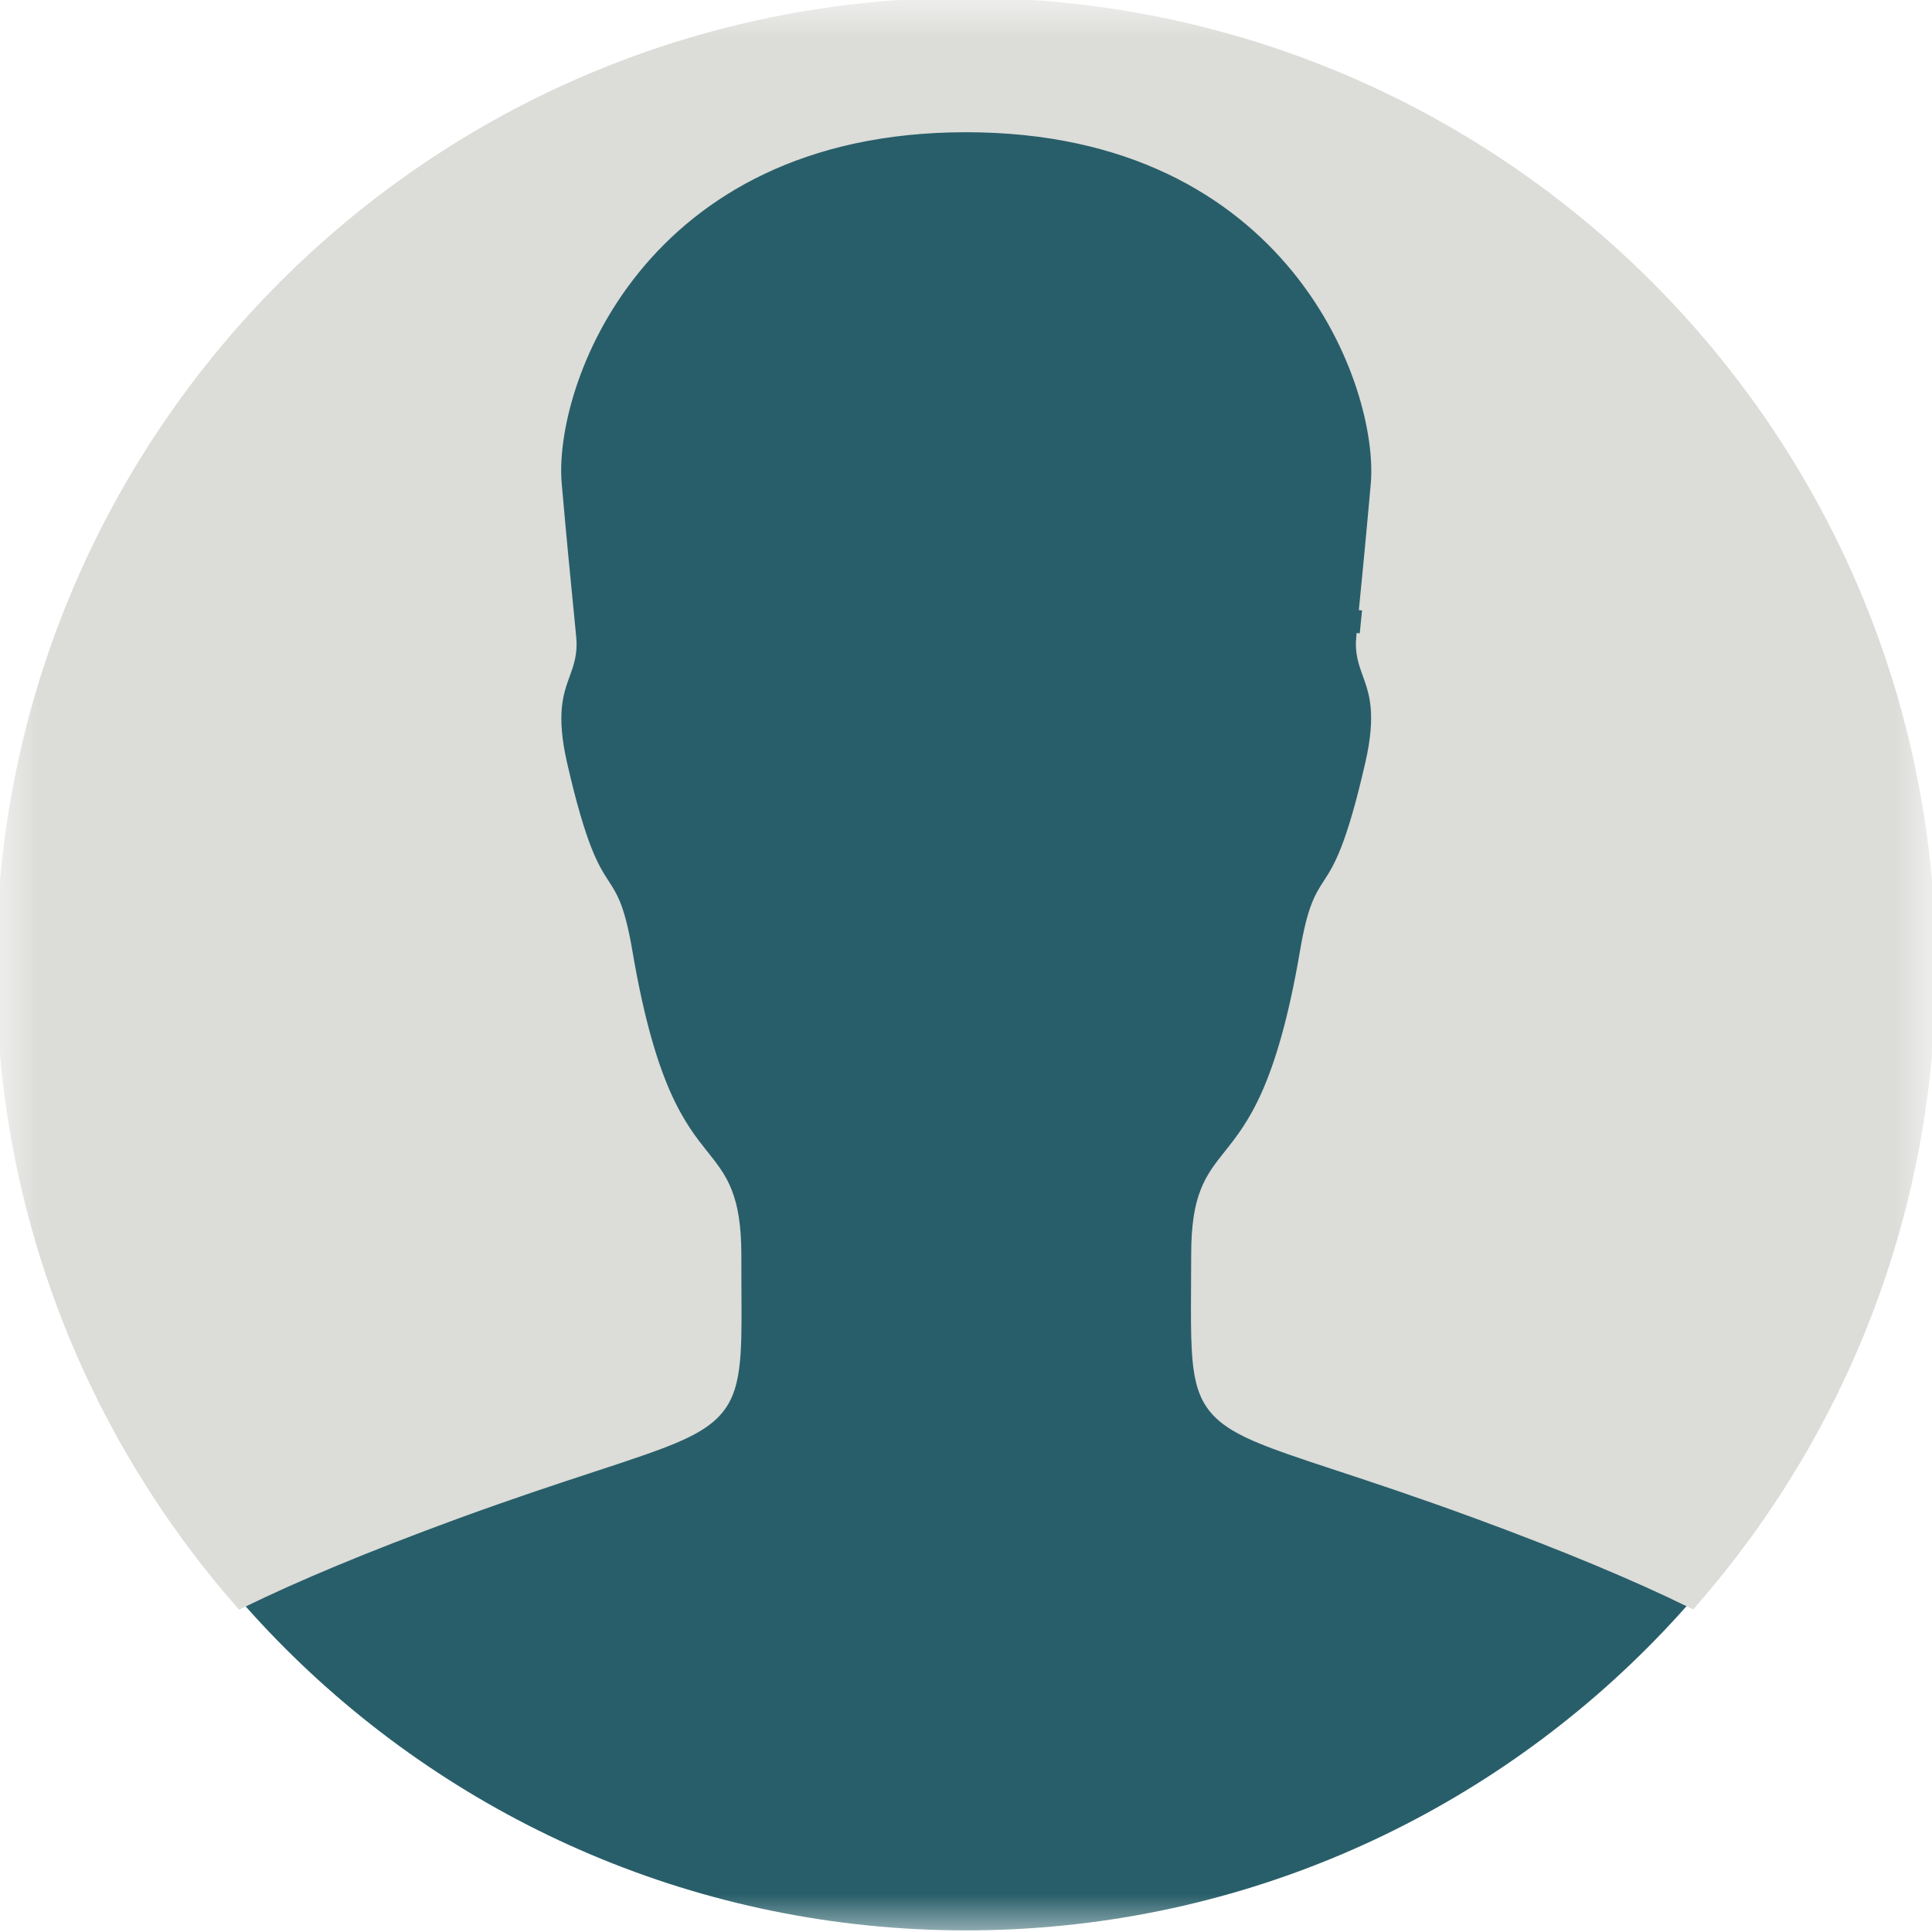<svg width="25" height="25" viewBox="0 0 25 25" fill="none" xmlns="http://www.w3.org/2000/svg">
<mask id="mask0_4409_32984" style="mask-type:luminance" maskUnits="userSpaceOnUse" x="0" y="0" width="25" height="25">
<path d="M25 0H0V25H25V0Z" fill="white"/>
</mask>
<g mask="url(#mask0_4409_32984)">
<path d="M12.5 24.979C19.381 24.979 24.958 19.401 24.958 12.521C24.958 5.64 19.381 0.062 12.5 0.062C5.619 0.062 0.042 5.64 0.042 12.521C0.042 19.401 5.619 24.979 12.5 24.979Z" fill="#285E69"/>
<path d="M21.868 20.75L21.897 20.764L21.918 20.74C23.837 18.543 25 15.668 25 12.521C25 5.617 19.404 0.021 12.5 0.021C5.596 0.021 0 5.617 0 12.521C0 15.669 1.164 18.546 3.086 20.744L3.107 20.768L3.135 20.754C3.828 20.415 4.732 20.035 5.908 19.604C6.637 19.338 7.217 19.147 7.681 18.995C7.934 18.912 8.153 18.84 8.343 18.773C8.875 18.586 9.181 18.439 9.35 18.192C9.47 18.017 9.516 17.796 9.535 17.489C9.548 17.269 9.546 17.001 9.544 16.669C9.543 16.538 9.543 16.396 9.543 16.244C9.543 15.861 9.499 15.611 9.422 15.417C9.347 15.224 9.239 15.09 9.12 14.939L9.118 14.938C8.972 14.753 8.802 14.54 8.631 14.155C8.46 13.769 8.287 13.209 8.137 12.331C8.088 12.04 8.04 11.857 7.991 11.725C7.941 11.592 7.888 11.511 7.832 11.424L7.83 11.422C7.702 11.223 7.539 10.971 7.291 9.89C7.216 9.564 7.204 9.334 7.22 9.157C7.236 8.981 7.281 8.855 7.324 8.736L7.325 8.735C7.377 8.59 7.426 8.453 7.407 8.252C7.395 8.125 7.383 8.001 7.37 7.87L7.369 7.863C7.331 7.476 7.286 7.028 7.219 6.264C7.162 5.634 7.425 4.482 8.233 3.488C9.039 2.497 10.386 1.661 12.5 1.661C14.614 1.661 15.961 2.497 16.768 3.488C17.576 4.481 17.841 5.631 17.788 6.258C17.72 7.021 17.676 7.466 17.638 7.85L17.679 7.854L17.678 7.868C17.665 7.999 17.653 8.123 17.64 8.25L17.599 8.246C17.58 8.446 17.629 8.584 17.681 8.729L17.682 8.73C17.725 8.849 17.77 8.975 17.786 9.151C17.802 9.328 17.79 9.557 17.715 9.883C17.466 10.972 17.303 11.223 17.175 11.422L17.173 11.424C17.117 11.511 17.065 11.591 17.015 11.723C16.965 11.855 16.918 12.036 16.869 12.325C16.719 13.203 16.546 13.763 16.375 14.149C16.204 14.534 16.034 14.747 15.888 14.931L15.886 14.933C15.767 15.084 15.659 15.218 15.584 15.411C15.507 15.605 15.464 15.855 15.464 16.238C15.464 16.39 15.463 16.531 15.462 16.662C15.46 16.993 15.459 17.26 15.472 17.479C15.49 17.785 15.536 18.005 15.655 18.18C15.824 18.428 16.13 18.575 16.662 18.763C16.852 18.83 17.07 18.902 17.323 18.985C17.787 19.138 18.368 19.33 19.098 19.598C20.273 20.03 21.176 20.411 21.868 20.75Z" fill="#DCDCD9" stroke="#DCDCD9" stroke-width="0.1"/>
</g>
</svg>
